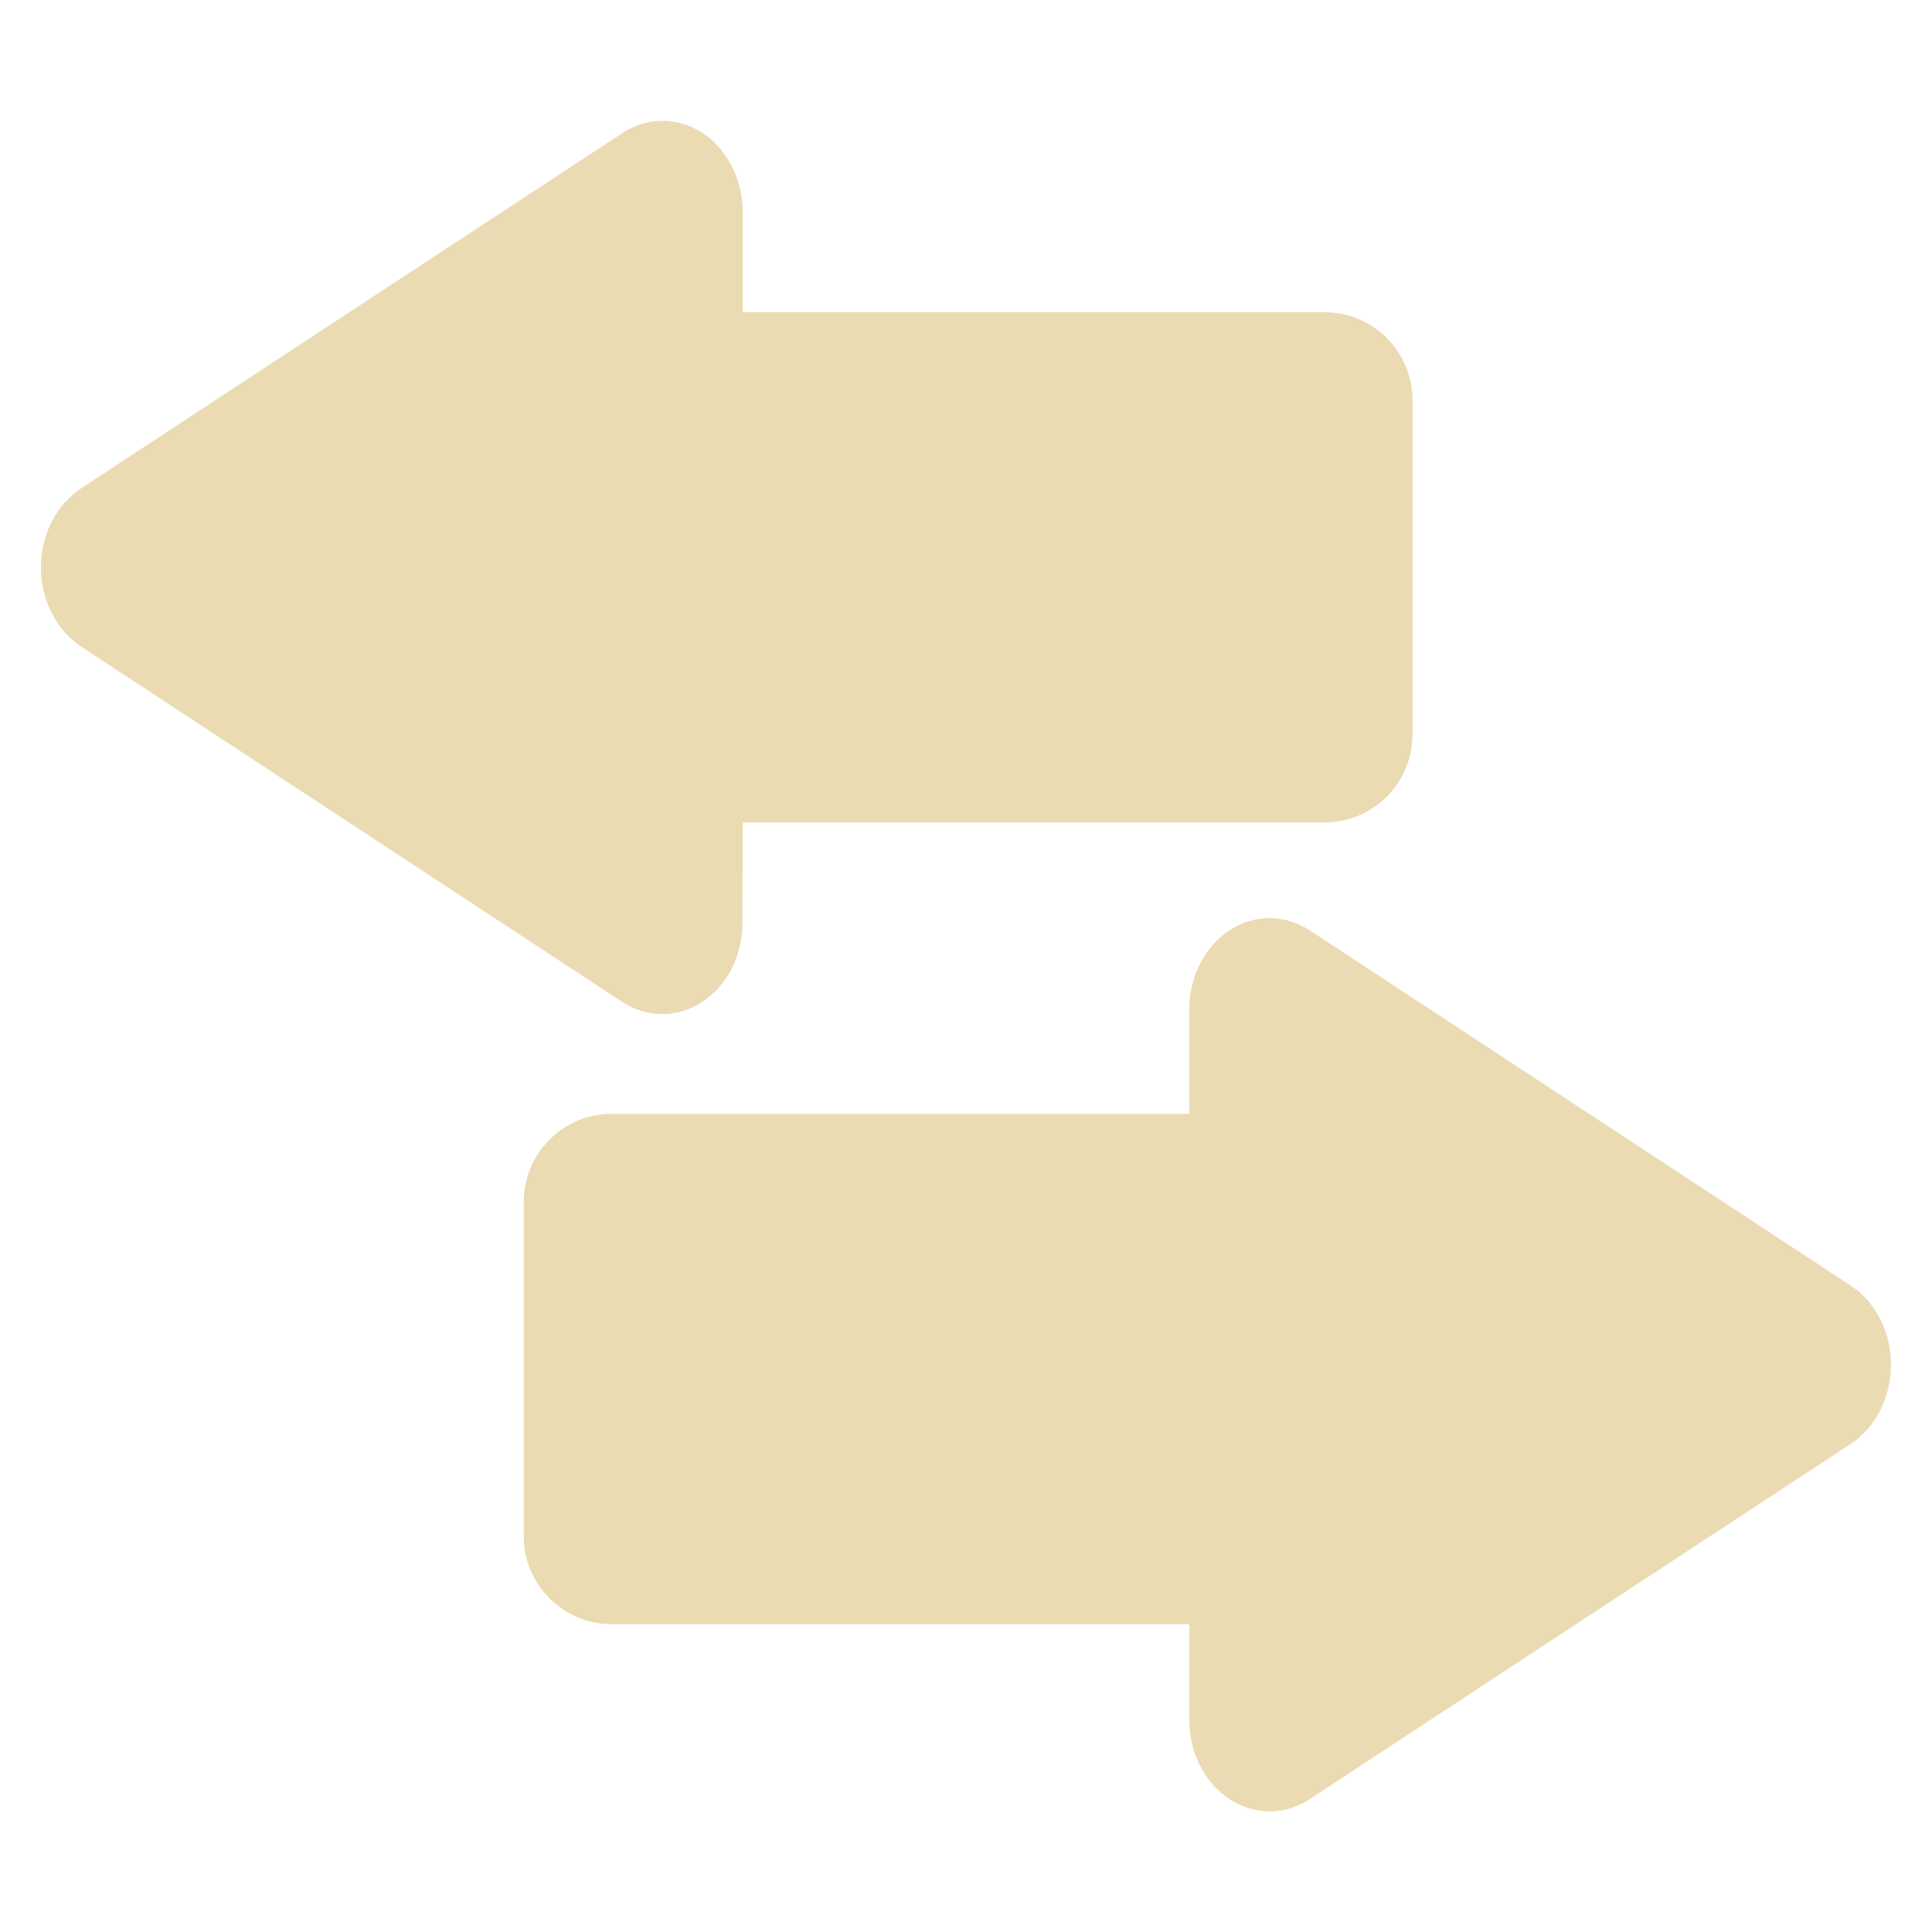 <svg width="16" height="16" version="1.1" xmlns="http://www.w3.org/2000/svg">
  <defs>
    <style id="current-color-scheme" type="text/css">.ColorScheme-Text { color:#ebdbb2; } .ColorScheme-Highlight { color:#458588; }</style>
  </defs>
  <path class="ColorScheme-Text" d="m6.151 6.812h4.817c0.403 0 0.73-0.328 0.73-0.73v-2.767c0-0.403-0.327-0.73-0.73-0.73h-4.817v-0.828c0-0.204-0.073-0.4-0.202-0.543-0.129-0.143-0.303-0.219-0.483-0.213-0.11 0.004-0.218 0.038-0.313 0.102l-2.241 1.47-2.24 1.471c-0.206 0.135-0.333 0.385-0.333 0.655 0 0.271 0.127 0.521 0.333 0.656l4.48 2.942c0.206 0.135 0.459 0.135 0.664 0 0.207-0.135 0.333-0.385 0.333-0.656zm3.698 2.412h-4.782c-0.403 0-0.73 0.328-0.73 0.73v2.767c0 0.403 0.327 0.73 0.73 0.73h4.782v0.793c0 0.27 0.126 0.52 0.333 0.655 0.206 0.136 0.459 0.136 0.664 9.58e-4l2.241-1.472 2.24-1.47c0.206-0.136 0.333-0.386 0.333-0.656s-0.127-0.52-0.333-0.655l-4.48-2.942c-0.095-0.062-0.203-0.098-0.313-0.101-0.179-0.007-0.353 0.071-0.483 0.213-0.129 0.143-0.202 0.338-0.202 0.543z" fill="currentColor"/>
</svg>
